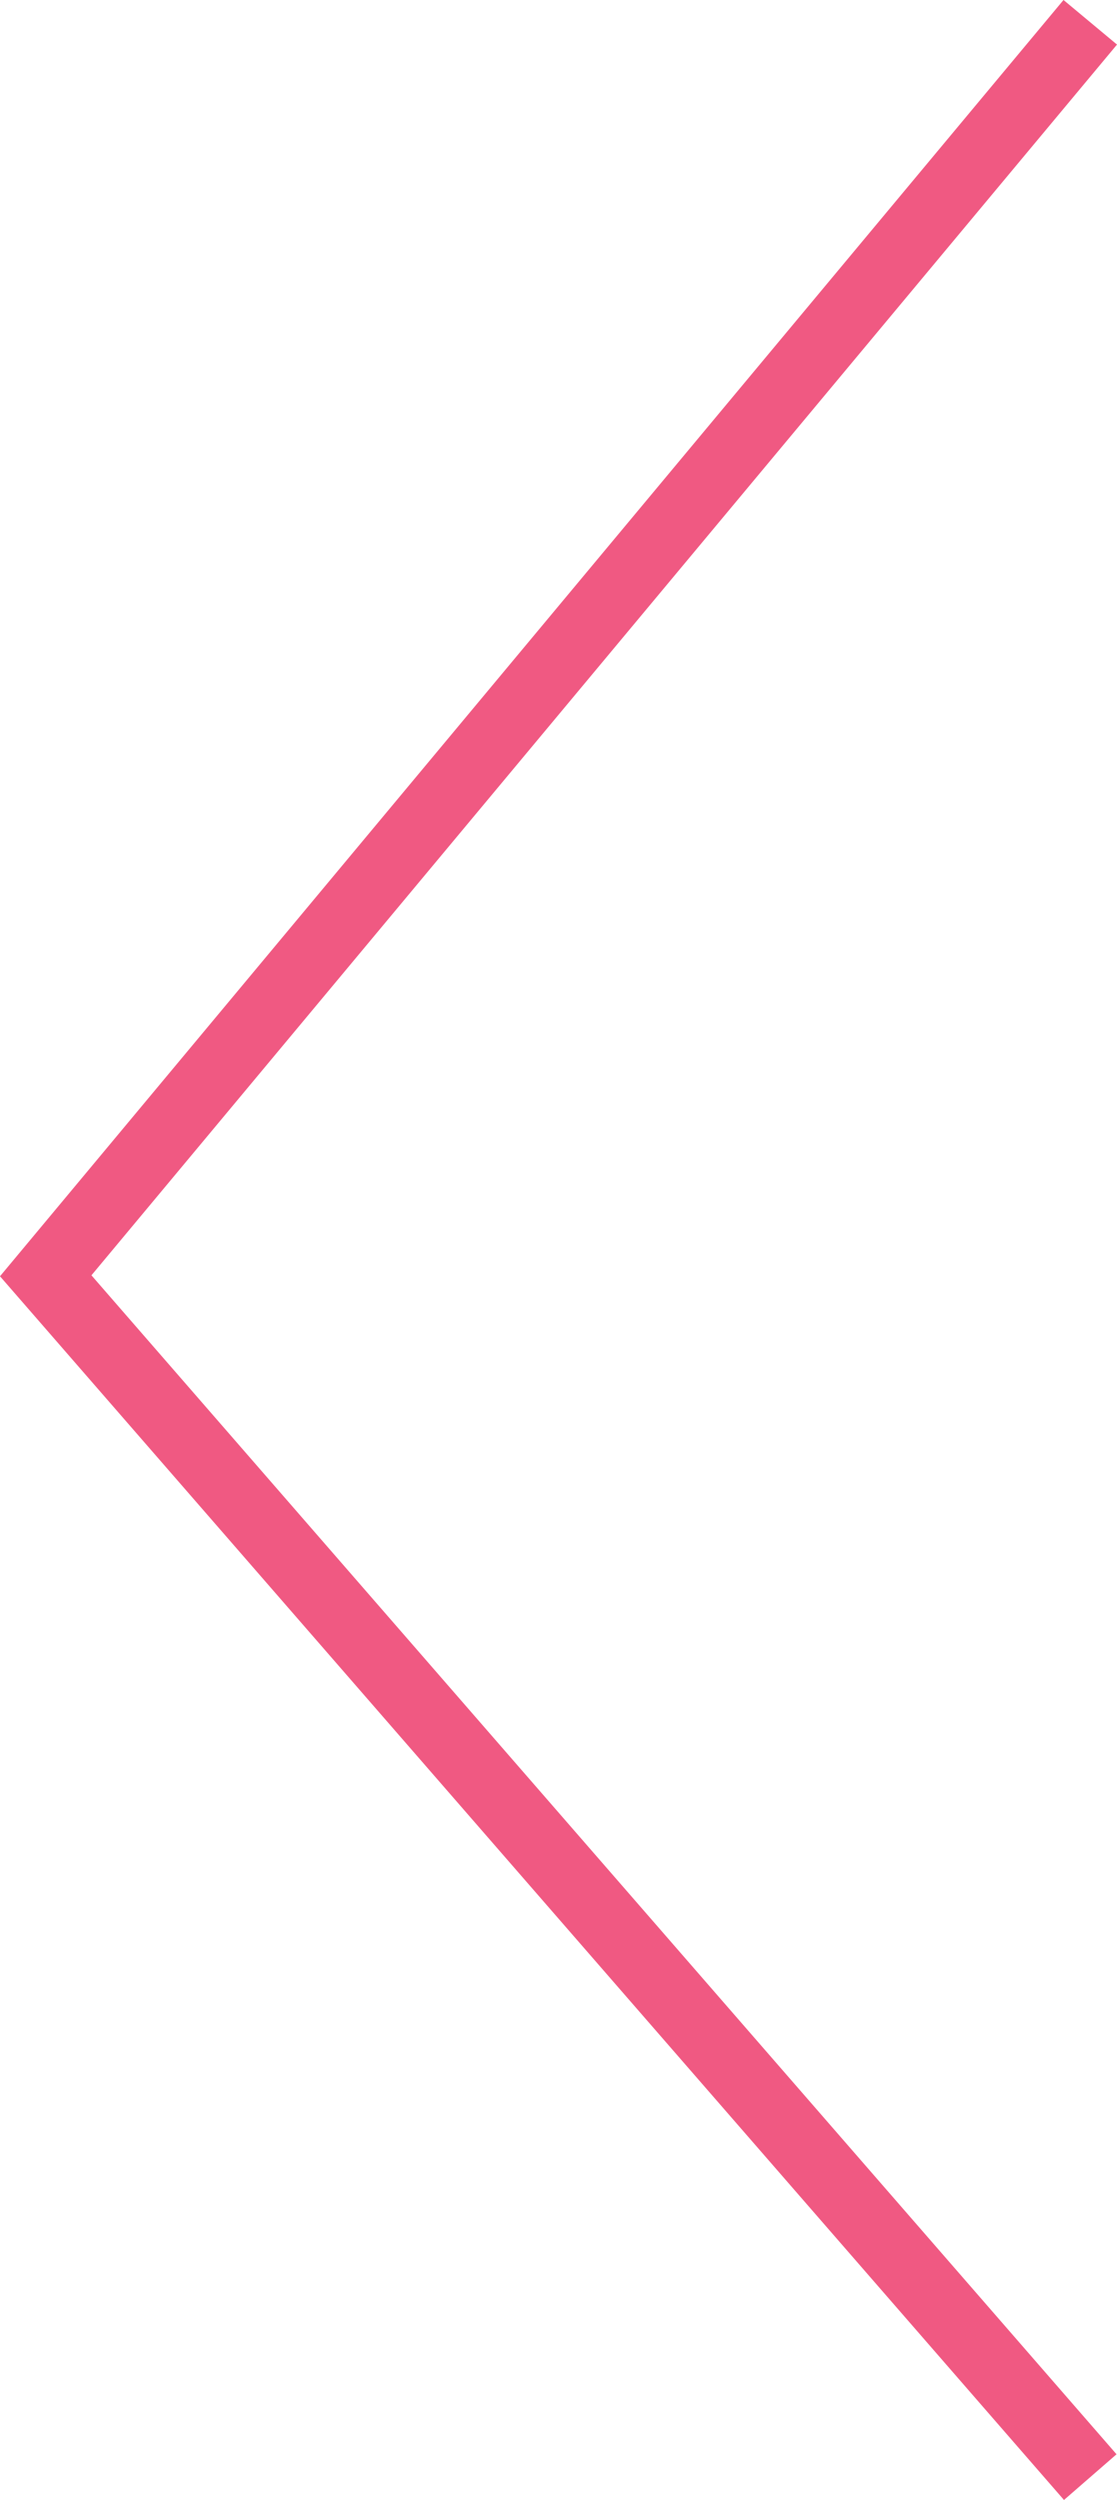<svg id="Слой_1" data-name="Слой 1" xmlns="http://www.w3.org/2000/svg" xmlns:xlink="http://www.w3.org/1999/xlink" width="32.079" height="71.792" viewBox="0 0 32.079 71.792">
  <defs>
    <style>
      .cls-1, .cls-3 {
        fill: none;
      }

      .cls-2 {
        clip-path: url(#clip-path);
      }

      .cls-3 {
        stroke: #f05982;
        stroke-miterlimit: 10;
        stroke-width: 2px;
      }
    </style>
    <clipPath id="clip-path" transform="translate(0 0)">
      <rect class="cls-1" width="32.08" height="71.792"/>
    </clipPath>
  </defs>
  <title>arrow1-hover</title>
  <g class="cls-2">
    <polyline class="cls-3" points="31.311 0.64 1.313 36.637 31.311 71.136"/>
  </g>
</svg>

